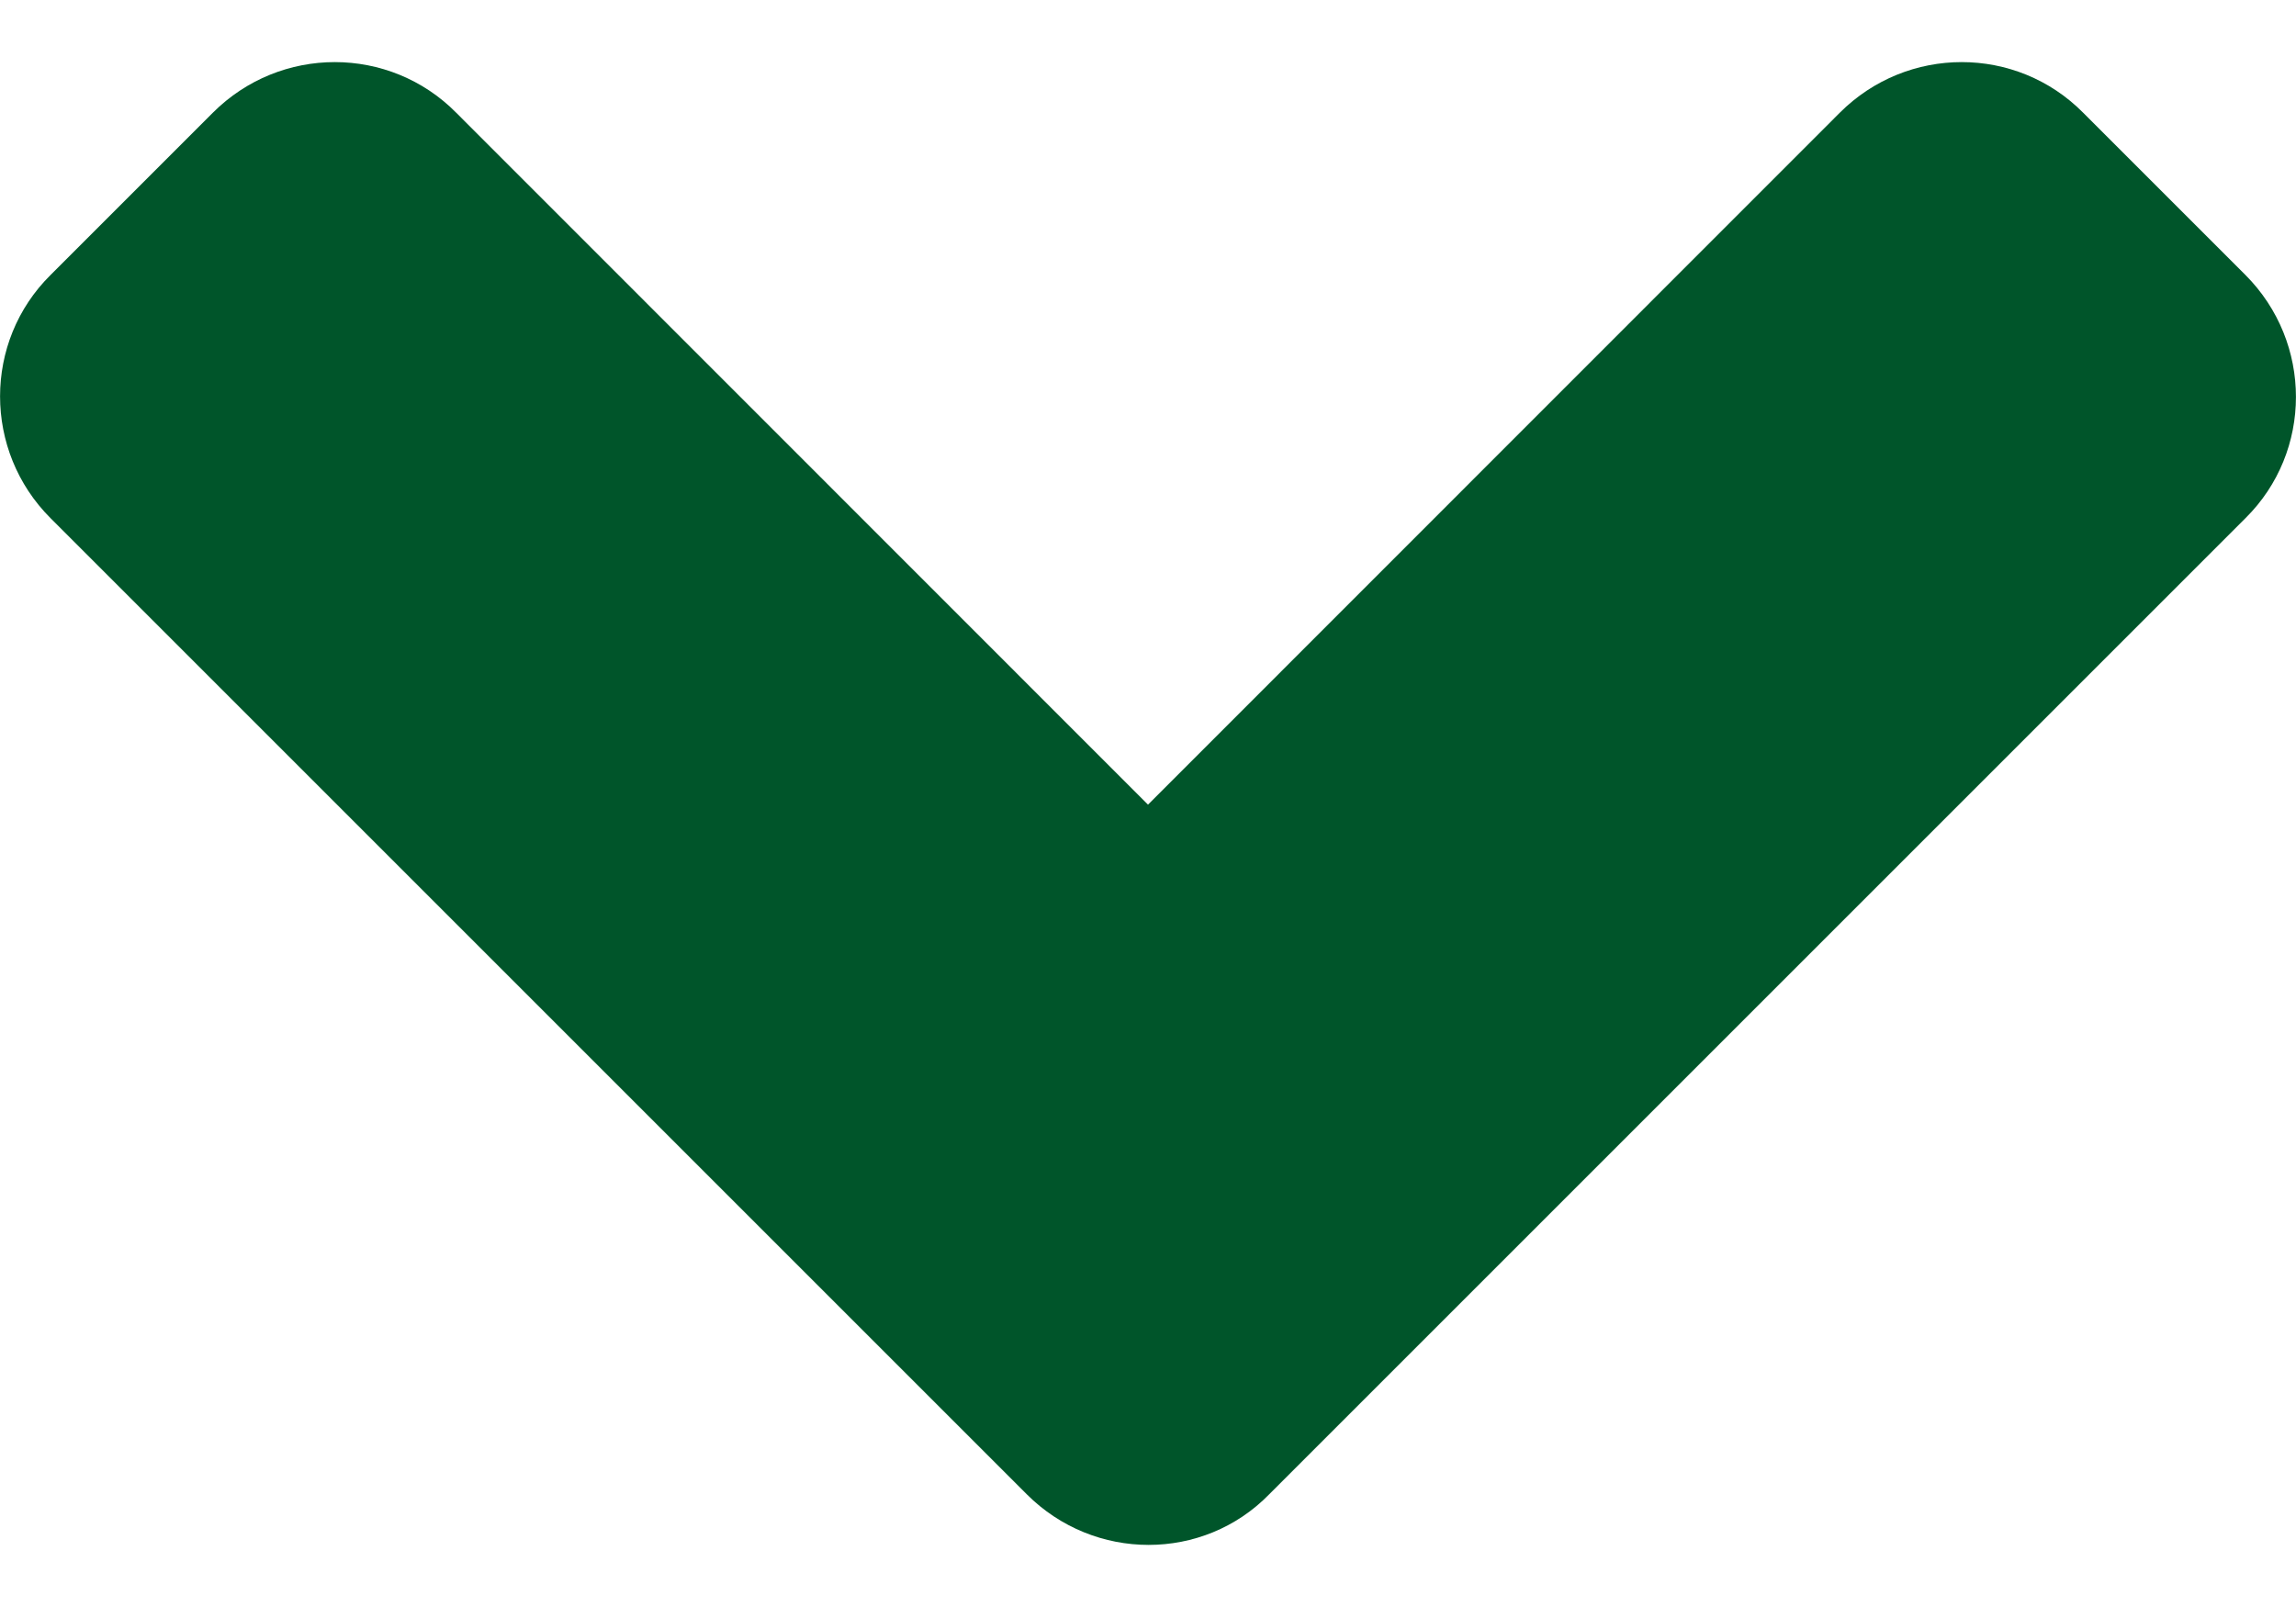 <svg width="10" height="7" viewBox="0 0 10 7" fill="none" xmlns="http://www.w3.org/2000/svg">
  <path
    d="M4.472 6.509L0.22 2.257C-0.073 1.964 -0.073 1.488 0.22 1.198L0.927 0.491C1.221 0.197 1.696 0.197 1.987 0.491L5 3.505L8.013 0.491C8.307 0.197 8.782 0.197 9.073 0.491L9.78 1.198C10.073 1.492 10.073 1.967 9.78 2.257L5.528 6.509C5.241 6.803 4.766 6.803 4.472 6.509Z"
    fill="#00552A" />
</svg>